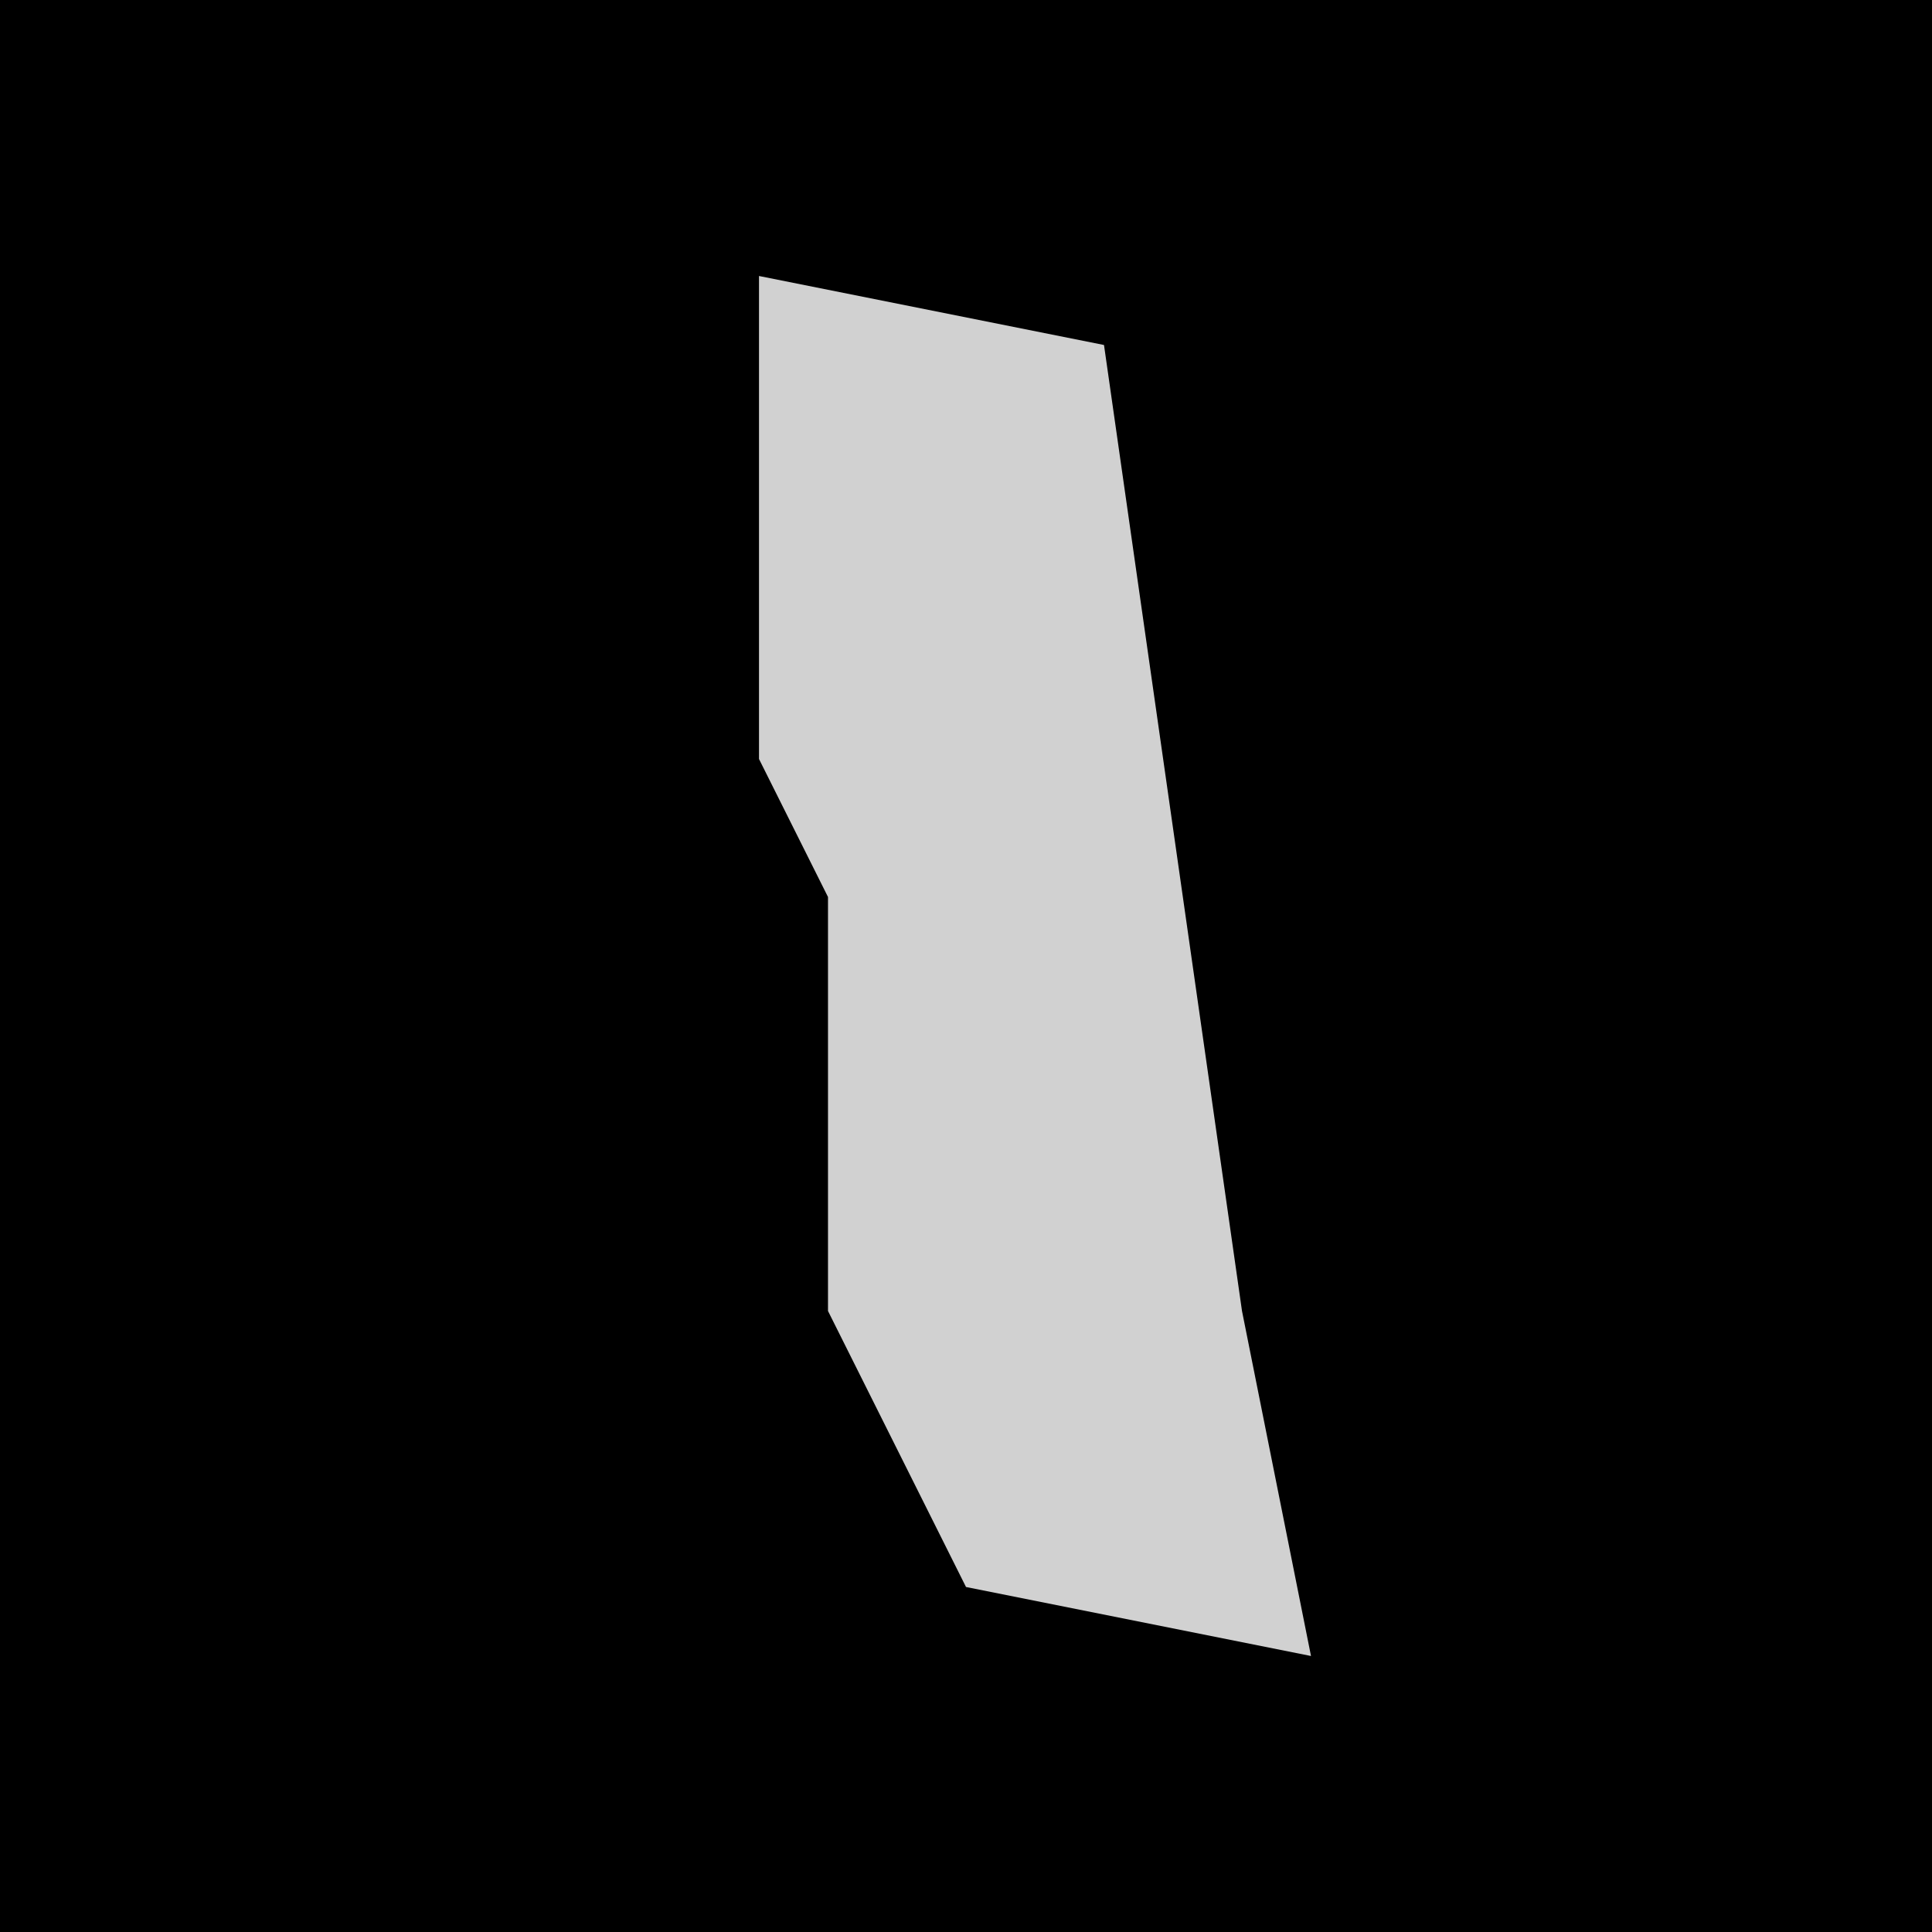 <?xml version="1.0" encoding="UTF-8"?>
<svg version="1.1" xmlns="http://www.w3.org/2000/svg" width="28" height="28">
<path d="M0,0 L28,0 L28,28 L0,28 Z " fill="#000000" transform="translate(0,0)"/>
<path d="M0,0 L5,1 L7,15 L8,20 L3,19 L1,15 L1,9 L0,7 Z " fill="#D1D1D1" transform="translate(11,4)"/>
</svg>
